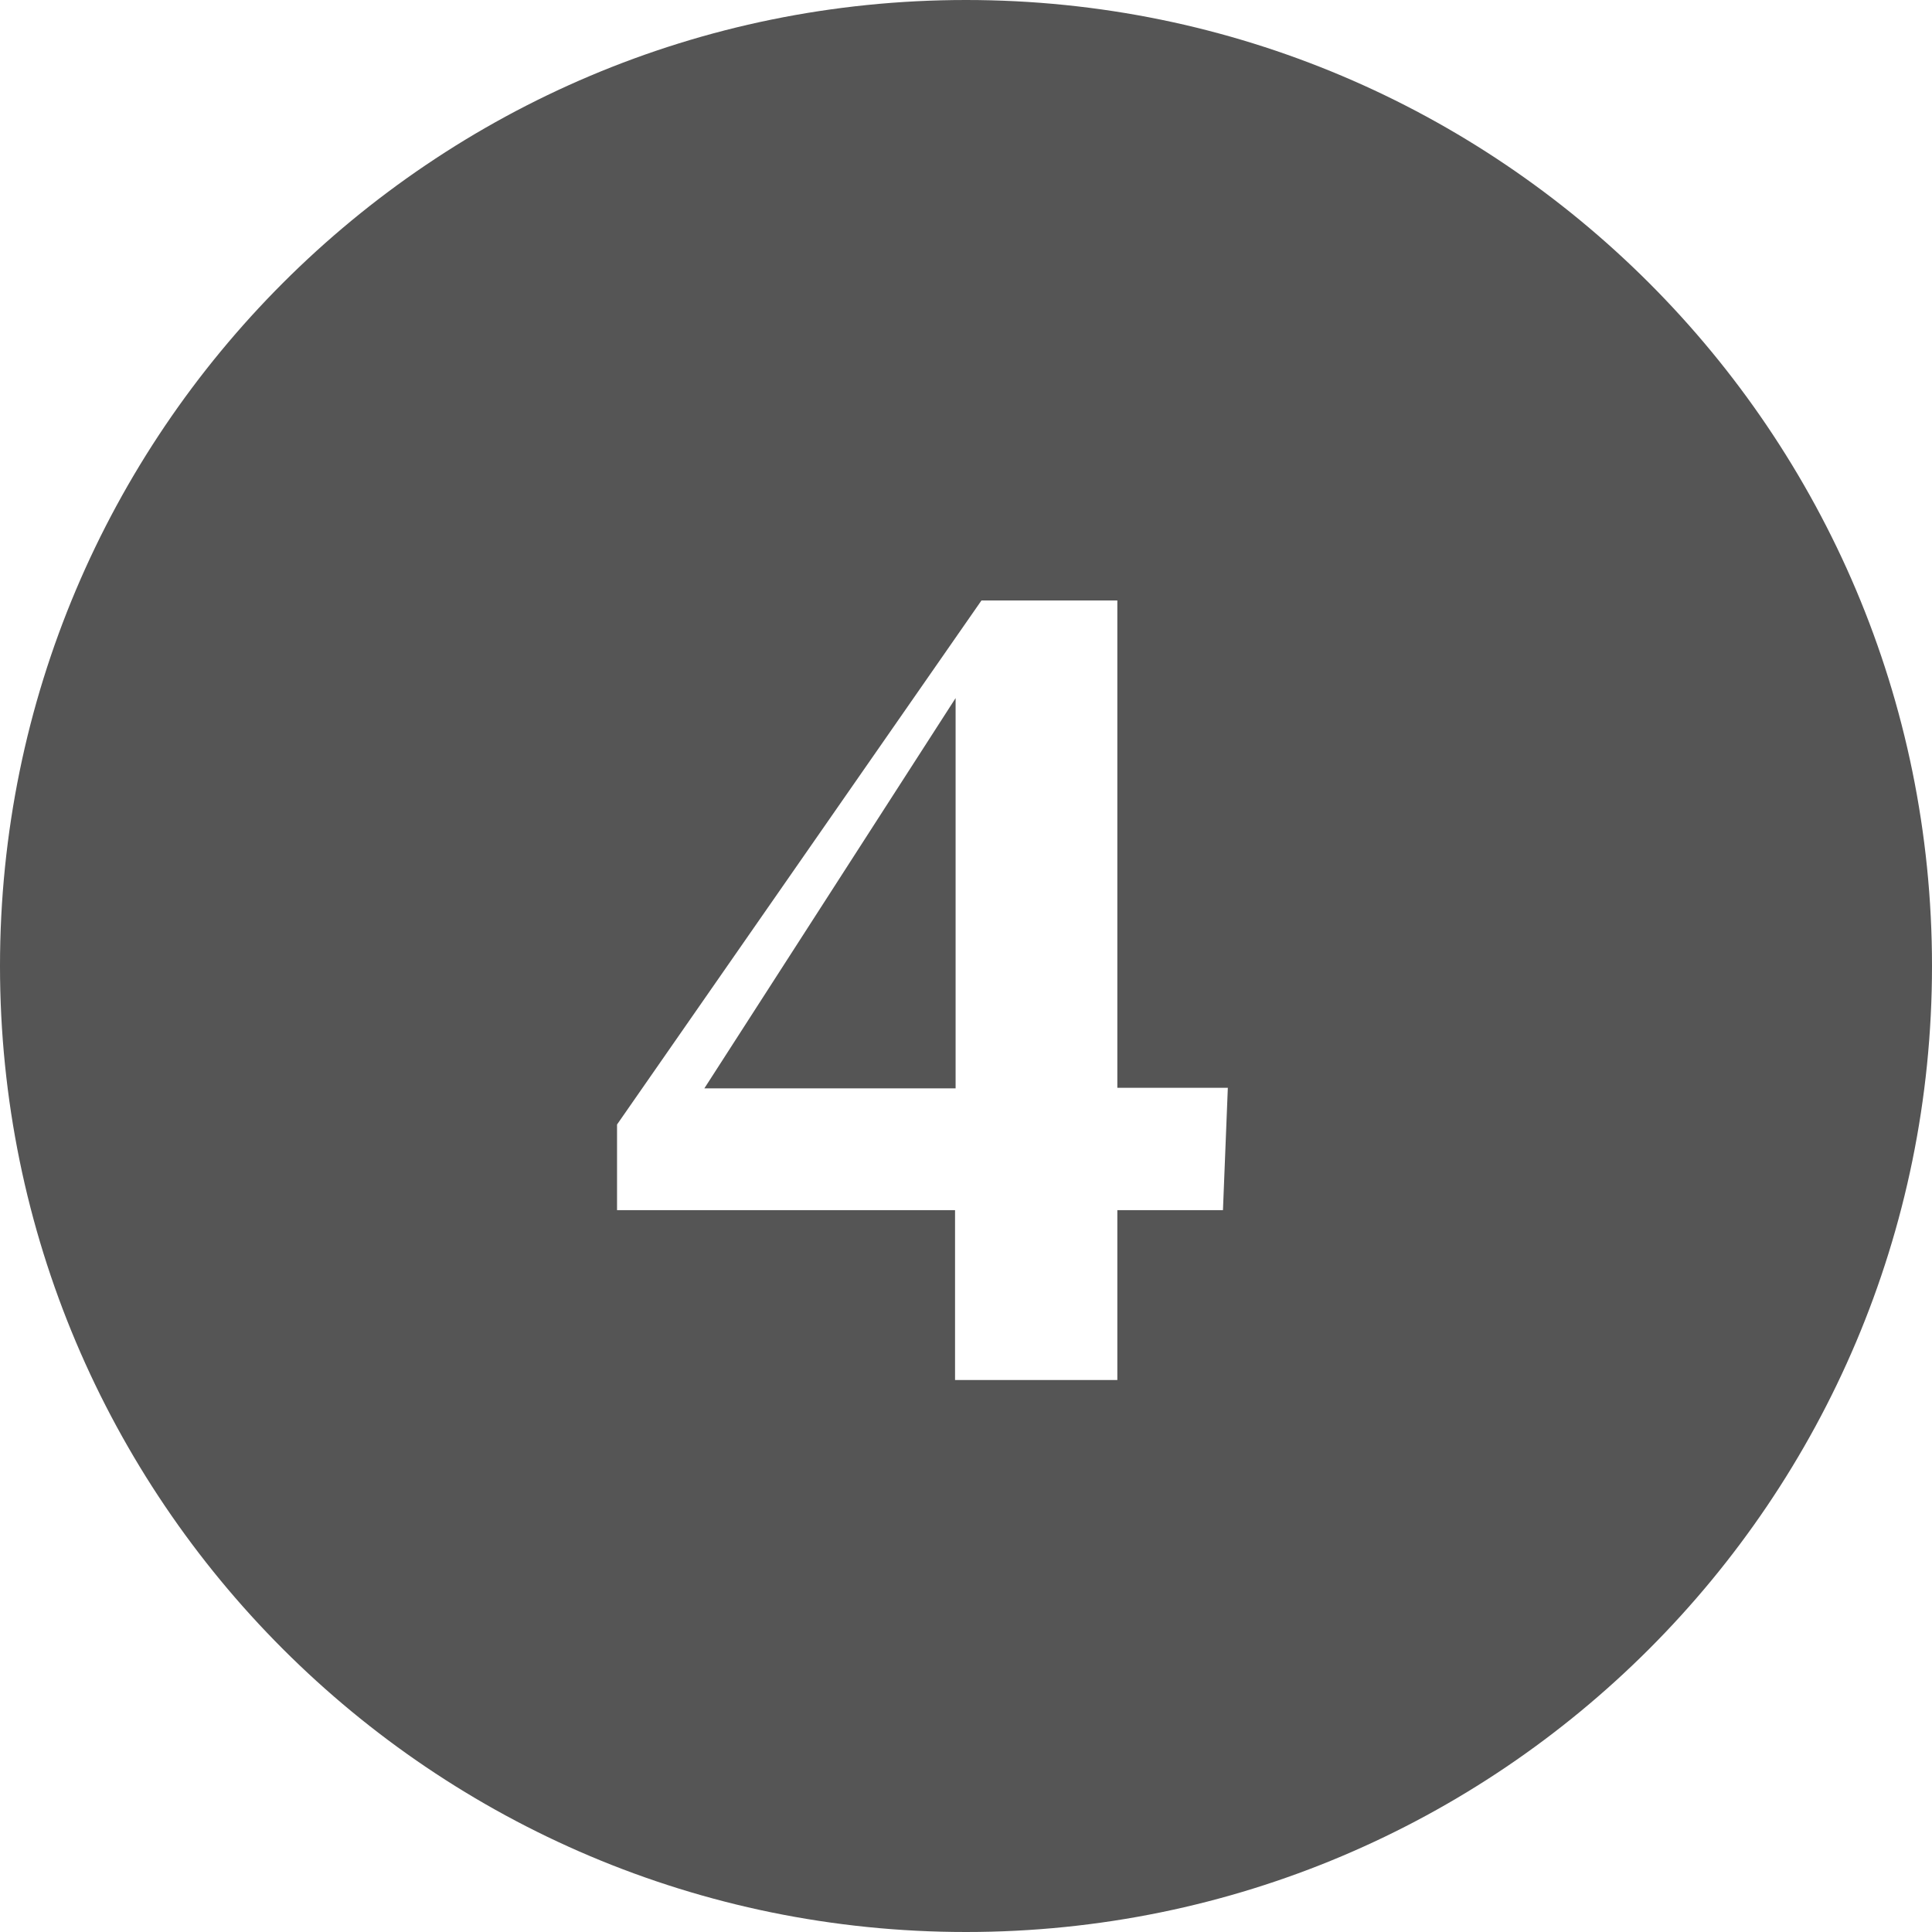<svg width="21" height="21" viewBox="0 0 21 21" fill="none" xmlns="http://www.w3.org/2000/svg">
<path fill-rule="evenodd" clip-rule="evenodd" d="M10.5 21C16.299 21 21 16.299 21 10.5C21 4.701 16.299 0 10.5 0C4.701 0 0 4.701 0 10.5C0 16.299 4.701 21 10.5 21ZM12.145 15H10.381V13.154H6.707V12.223L10.668 6.527H12.145V11.824H13.346L13.293 13.154H12.145V15ZM7.656 11.83H10.387V7.588L7.656 11.83Z" fill="#555555"/>
</svg>
